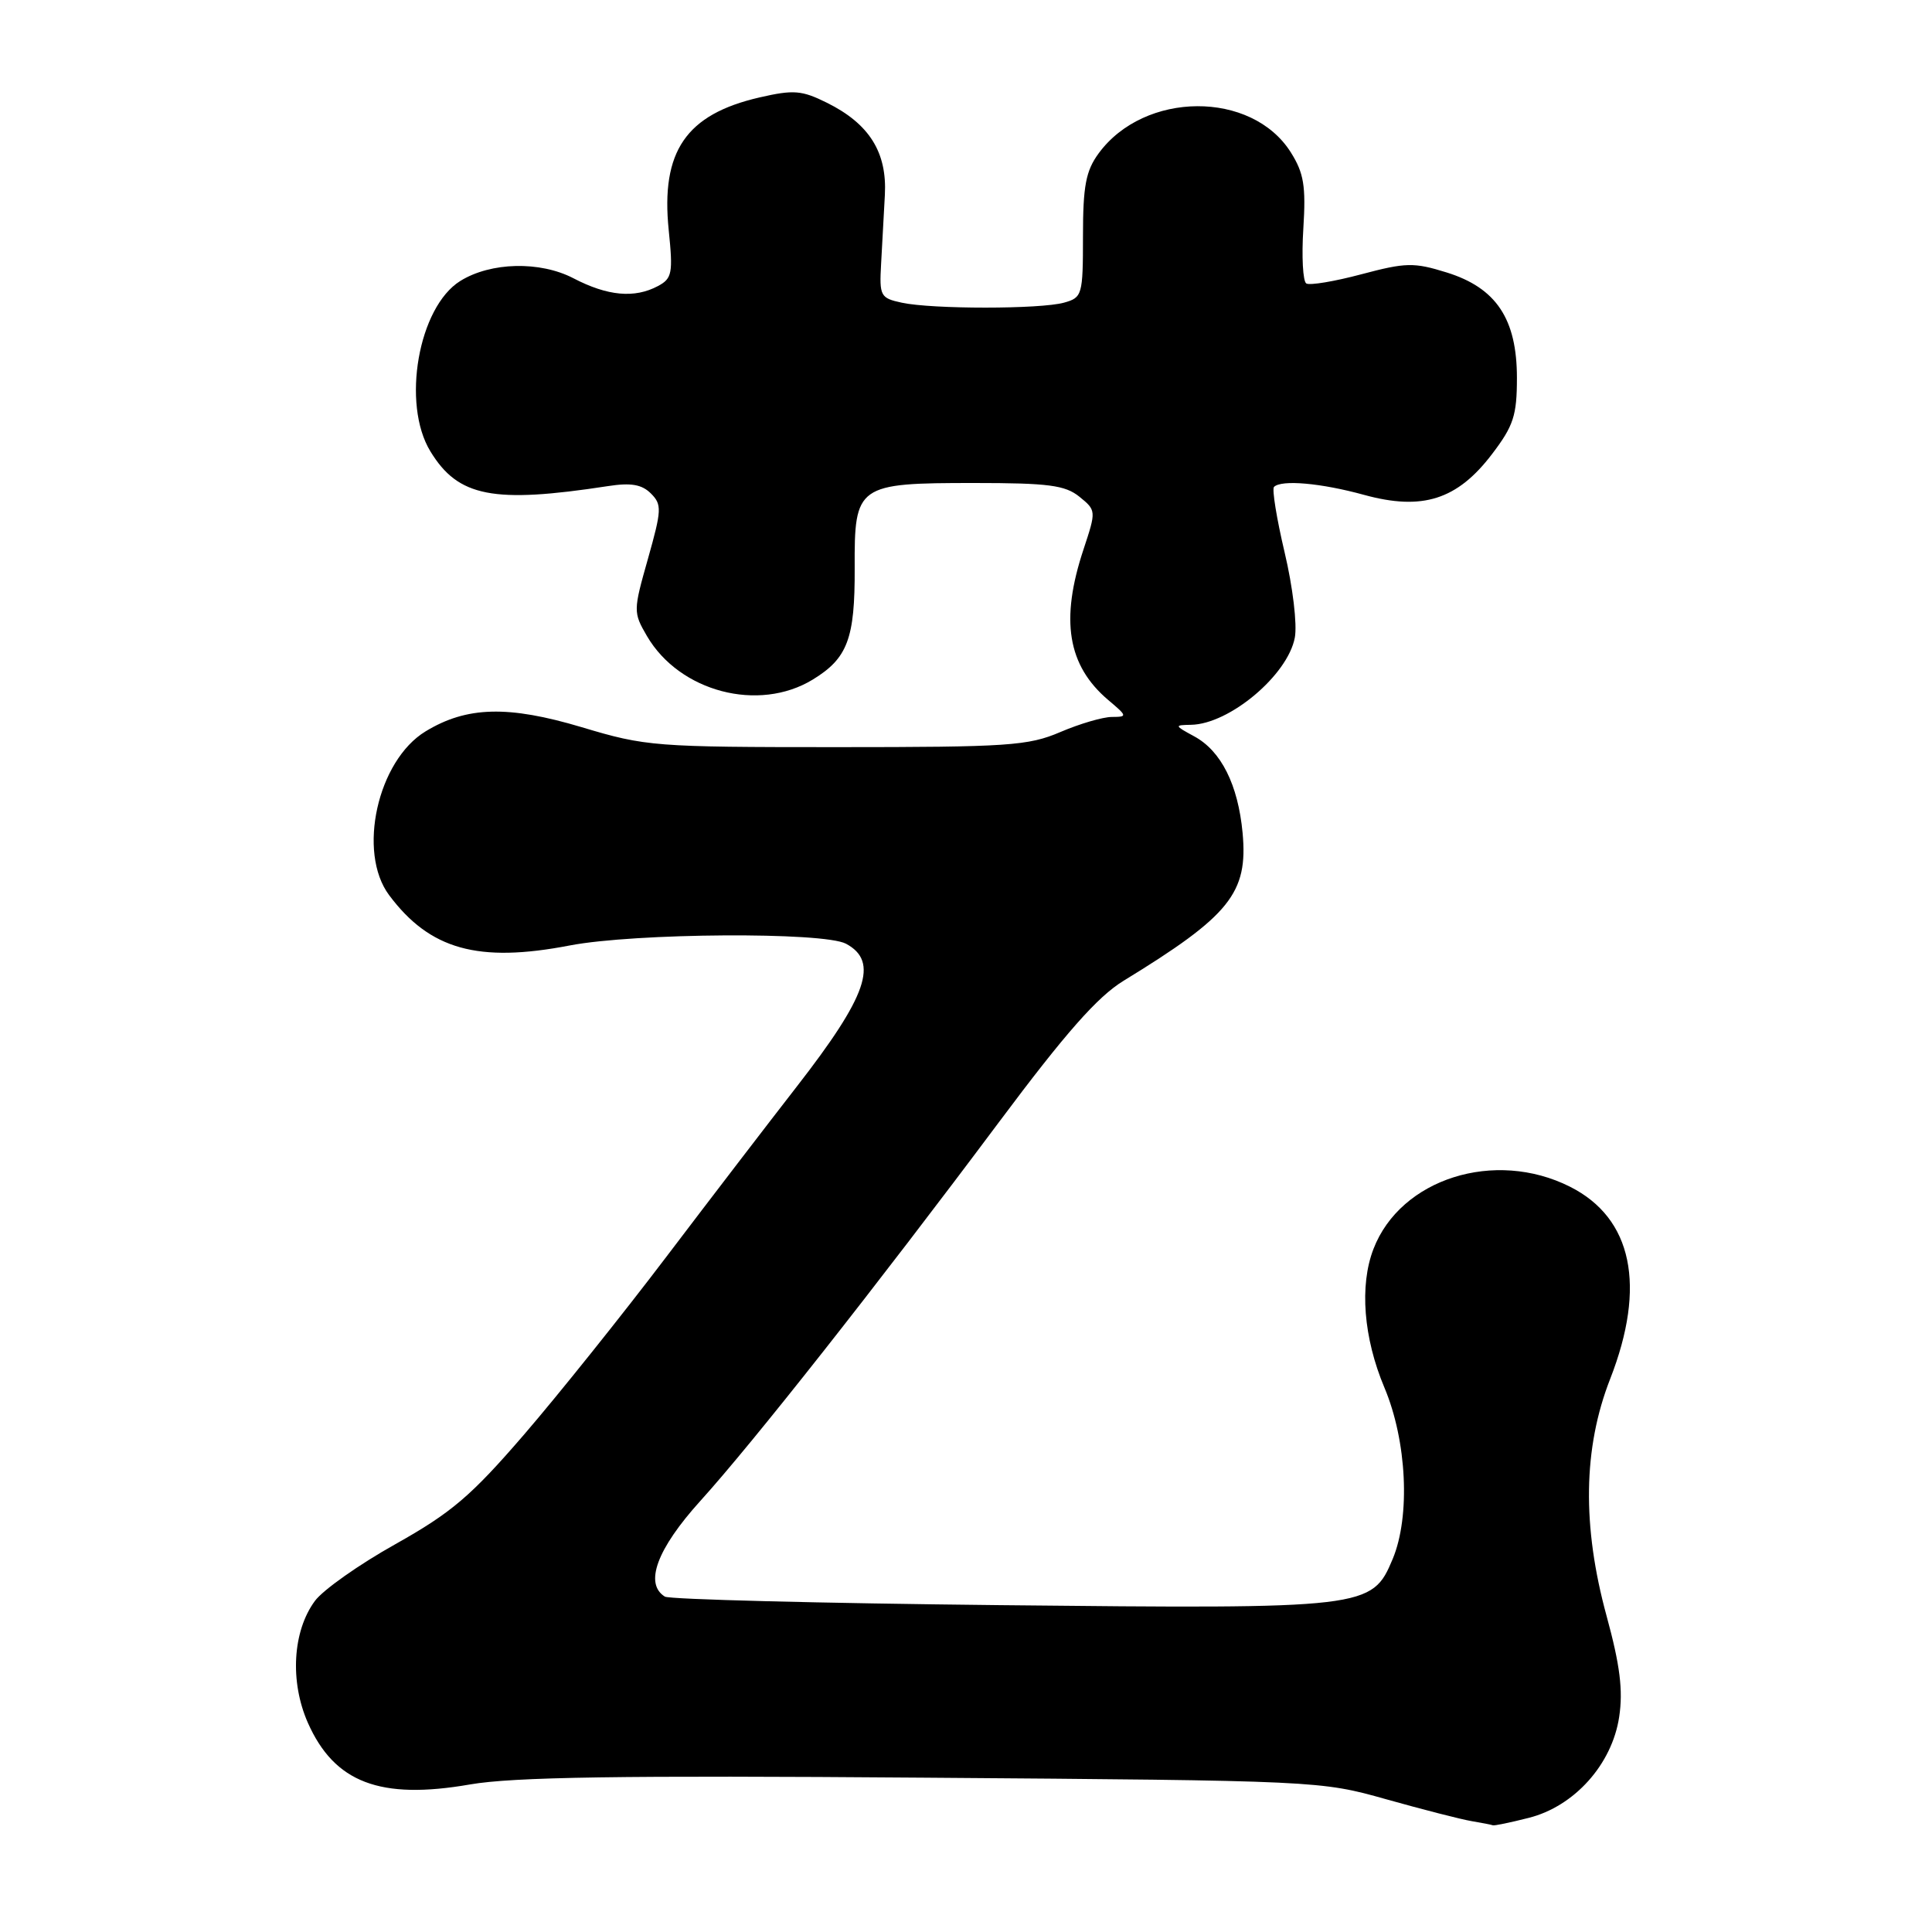 <?xml version="1.0" encoding="UTF-8" standalone="no"?>
<!DOCTYPE svg PUBLIC "-//W3C//DTD SVG 1.1//EN" "http://www.w3.org/Graphics/SVG/1.1/DTD/svg11.dtd" >
<svg xmlns="http://www.w3.org/2000/svg" xmlns:xlink="http://www.w3.org/1999/xlink" version="1.1" viewBox="0 0 256 256">
 <g >
 <path fill="currentColor"
d=" M 202.55 240.88 C 208.61 239.36 213.61 233.78 214.55 227.49 C 215.08 223.99 214.66 220.64 212.89 214.16 C 209.62 202.20 209.77 191.88 213.35 182.73 C 218.17 170.40 216.30 161.41 208.04 157.25 C 198.07 152.22 185.57 156.18 181.99 165.50 C 180.12 170.35 180.67 177.27 183.44 183.86 C 186.42 190.93 186.90 200.91 184.54 206.57 C 181.79 213.13 181.21 213.20 132.46 212.69 C 108.66 212.44 88.70 211.93 88.10 211.56 C 85.34 209.85 87.05 205.24 92.79 198.89 C 99.74 191.22 116.20 170.33 132.39 148.66 C 141.22 136.84 145.41 132.09 148.86 129.97 C 162.97 121.34 165.39 118.34 164.65 110.36 C 164.05 103.98 161.81 99.50 158.24 97.57 C 155.59 96.13 155.58 96.08 157.82 96.04 C 162.91 95.95 170.63 89.46 171.57 84.49 C 171.90 82.74 171.30 77.75 170.22 73.20 C 169.16 68.71 168.53 64.81 168.81 64.52 C 169.79 63.54 175.03 64.00 180.77 65.58 C 188.48 67.69 193.10 66.22 197.70 60.17 C 200.55 56.43 201.00 55.06 201.00 50.07 C 201.00 42.26 198.26 38.14 191.68 36.10 C 187.34 34.75 186.27 34.78 180.40 36.34 C 176.84 37.29 173.55 37.84 173.09 37.56 C 172.64 37.28 172.46 34.00 172.70 30.27 C 173.05 24.65 172.77 22.94 171.04 20.19 C 165.86 11.97 151.63 12.05 145.57 20.33 C 143.88 22.64 143.50 24.64 143.50 31.28 C 143.50 39.10 143.40 39.43 141.00 40.10 C 137.87 40.98 123.51 40.98 119.50 40.11 C 116.66 39.50 116.51 39.23 116.75 34.98 C 116.88 32.52 117.11 28.40 117.25 25.82 C 117.55 20.17 115.18 16.40 109.58 13.62 C 106.24 11.96 105.16 11.87 100.64 12.91 C 90.90 15.15 87.54 20.06 88.61 30.51 C 89.19 36.19 89.06 36.90 87.19 37.90 C 84.08 39.56 80.51 39.23 75.98 36.87 C 71.55 34.57 65.03 34.72 60.99 37.23 C 55.44 40.68 53.18 53.51 57.03 59.81 C 60.71 65.85 65.34 66.75 80.57 64.41 C 83.60 63.94 85.05 64.19 86.25 65.39 C 87.72 66.86 87.68 67.57 85.86 74.03 C 83.90 80.94 83.90 81.14 85.73 84.29 C 90.05 91.67 100.52 94.42 107.69 90.05 C 112.31 87.23 113.29 84.63 113.25 75.28 C 113.20 64.25 113.55 64.00 129.11 64.00 C 138.91 64.00 141.14 64.29 143.03 65.82 C 145.26 67.63 145.26 67.69 143.58 72.77 C 140.46 82.15 141.45 88.18 146.84 92.75 C 149.39 94.90 149.41 94.99 147.33 95.00 C 146.14 95.00 143.07 95.90 140.50 97.00 C 136.25 98.82 133.61 99.00 110.86 99.00 C 86.78 99.00 85.58 98.91 77.09 96.36 C 67.34 93.45 61.85 93.59 56.39 96.91 C 50.02 100.78 47.32 112.93 51.56 118.61 C 56.95 125.83 63.35 127.62 75.49 125.28 C 84.13 123.62 109.13 123.46 112.10 125.05 C 116.50 127.41 114.92 131.96 105.56 144.00 C 101.92 148.68 94.16 158.80 88.32 166.50 C 82.48 174.20 73.98 184.82 69.43 190.10 C 62.40 198.25 59.83 200.43 52.41 204.60 C 47.59 207.29 42.78 210.69 41.72 212.14 C 38.77 216.15 38.39 222.82 40.79 228.27 C 44.31 236.21 50.37 238.52 62.27 236.45 C 67.97 235.46 82.20 235.24 122.33 235.55 C 174.68 235.94 174.97 235.96 183.71 238.42 C 188.55 239.78 193.62 241.08 195.00 241.31 C 196.38 241.54 197.64 241.79 197.81 241.86 C 197.98 241.94 200.11 241.50 202.55 240.88 Z "/>
</g>
</svg>
